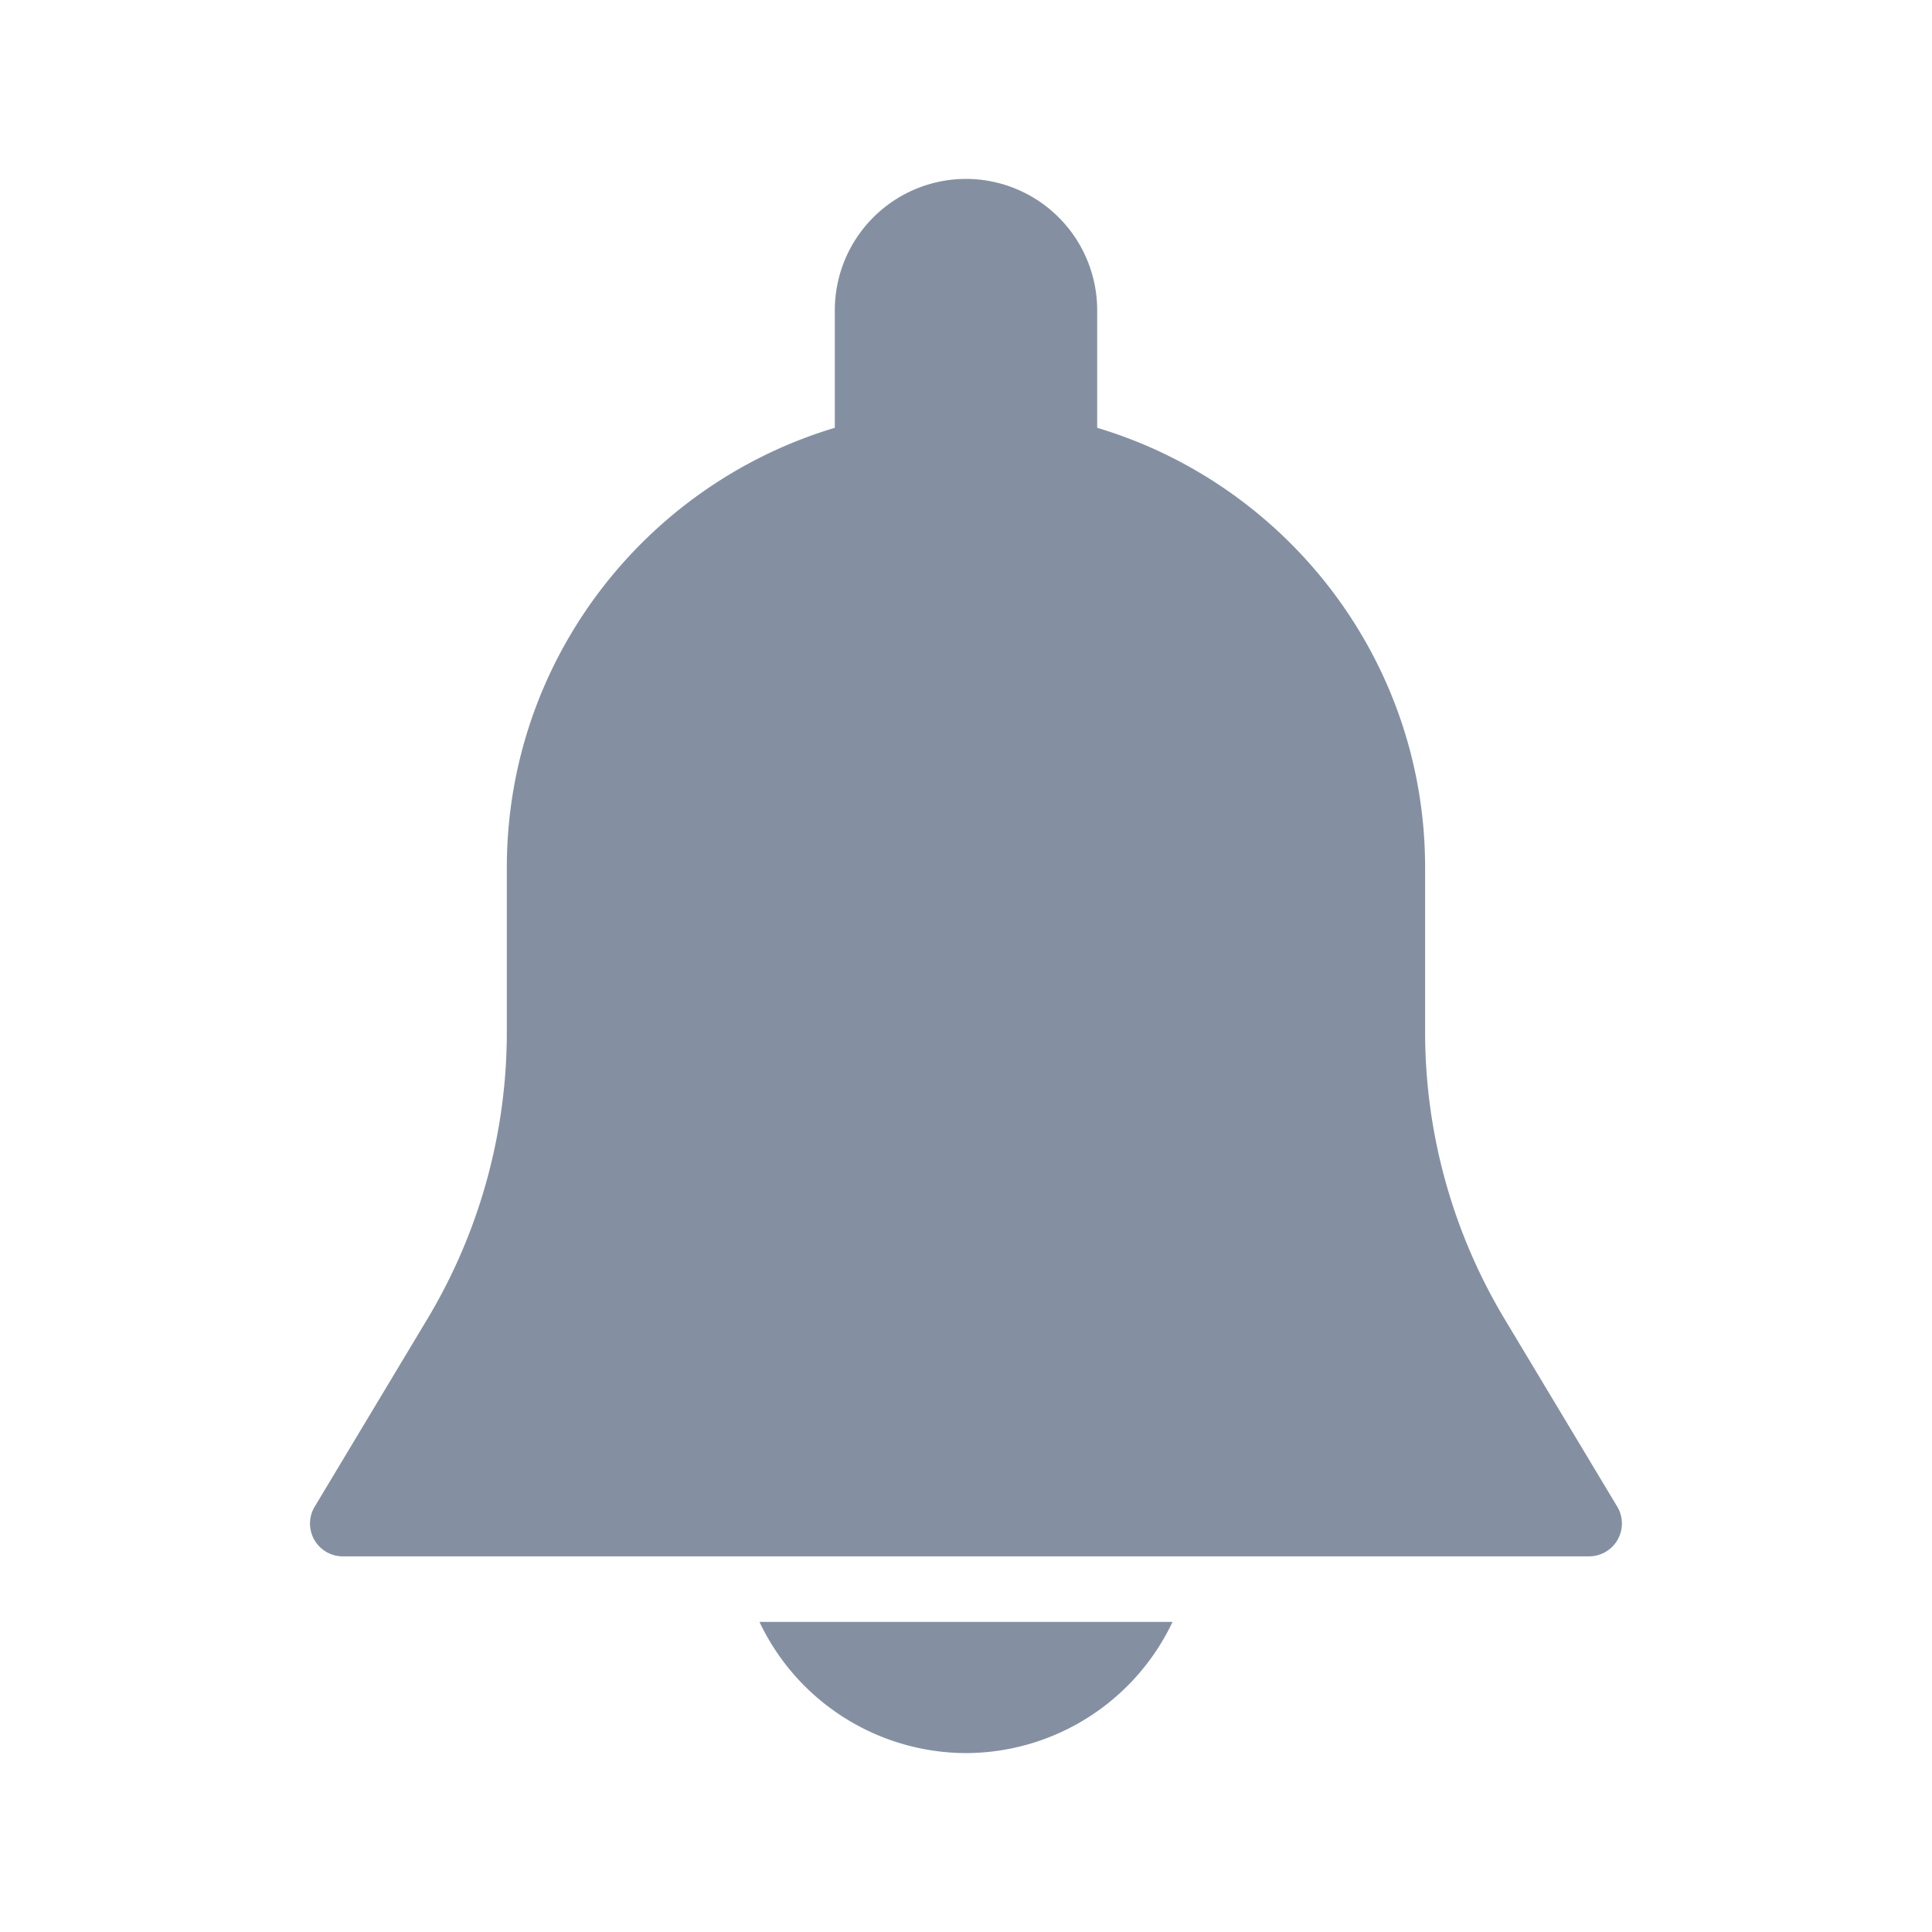 <svg width="30" height="30" viewBox="0 0 30 30" fill="none" xmlns="http://www.w3.org/2000/svg"><path d="M25.113 23.396l-1.75-2.915a8.66 8.66 0 01-1.234-4.455v-2.554c0-3.223-2.15-5.95-5.092-6.829V4.815A2.04 2.04 0 0015 2.778a2.04 2.04 0 00-2.037 2.037v1.828c-2.942.88-5.093 3.606-5.093 6.83v2.553a8.664 8.664 0 01-1.233 4.454l-1.75 2.915a.509.509 0 00.437.772h19.352a.51.51 0 00.437-.771zm-13.32 1.789A3.56 3.56 0 0015 27.222a3.56 3.56 0 003.207-2.037h-6.415z" fill="#8490A2"/></svg>